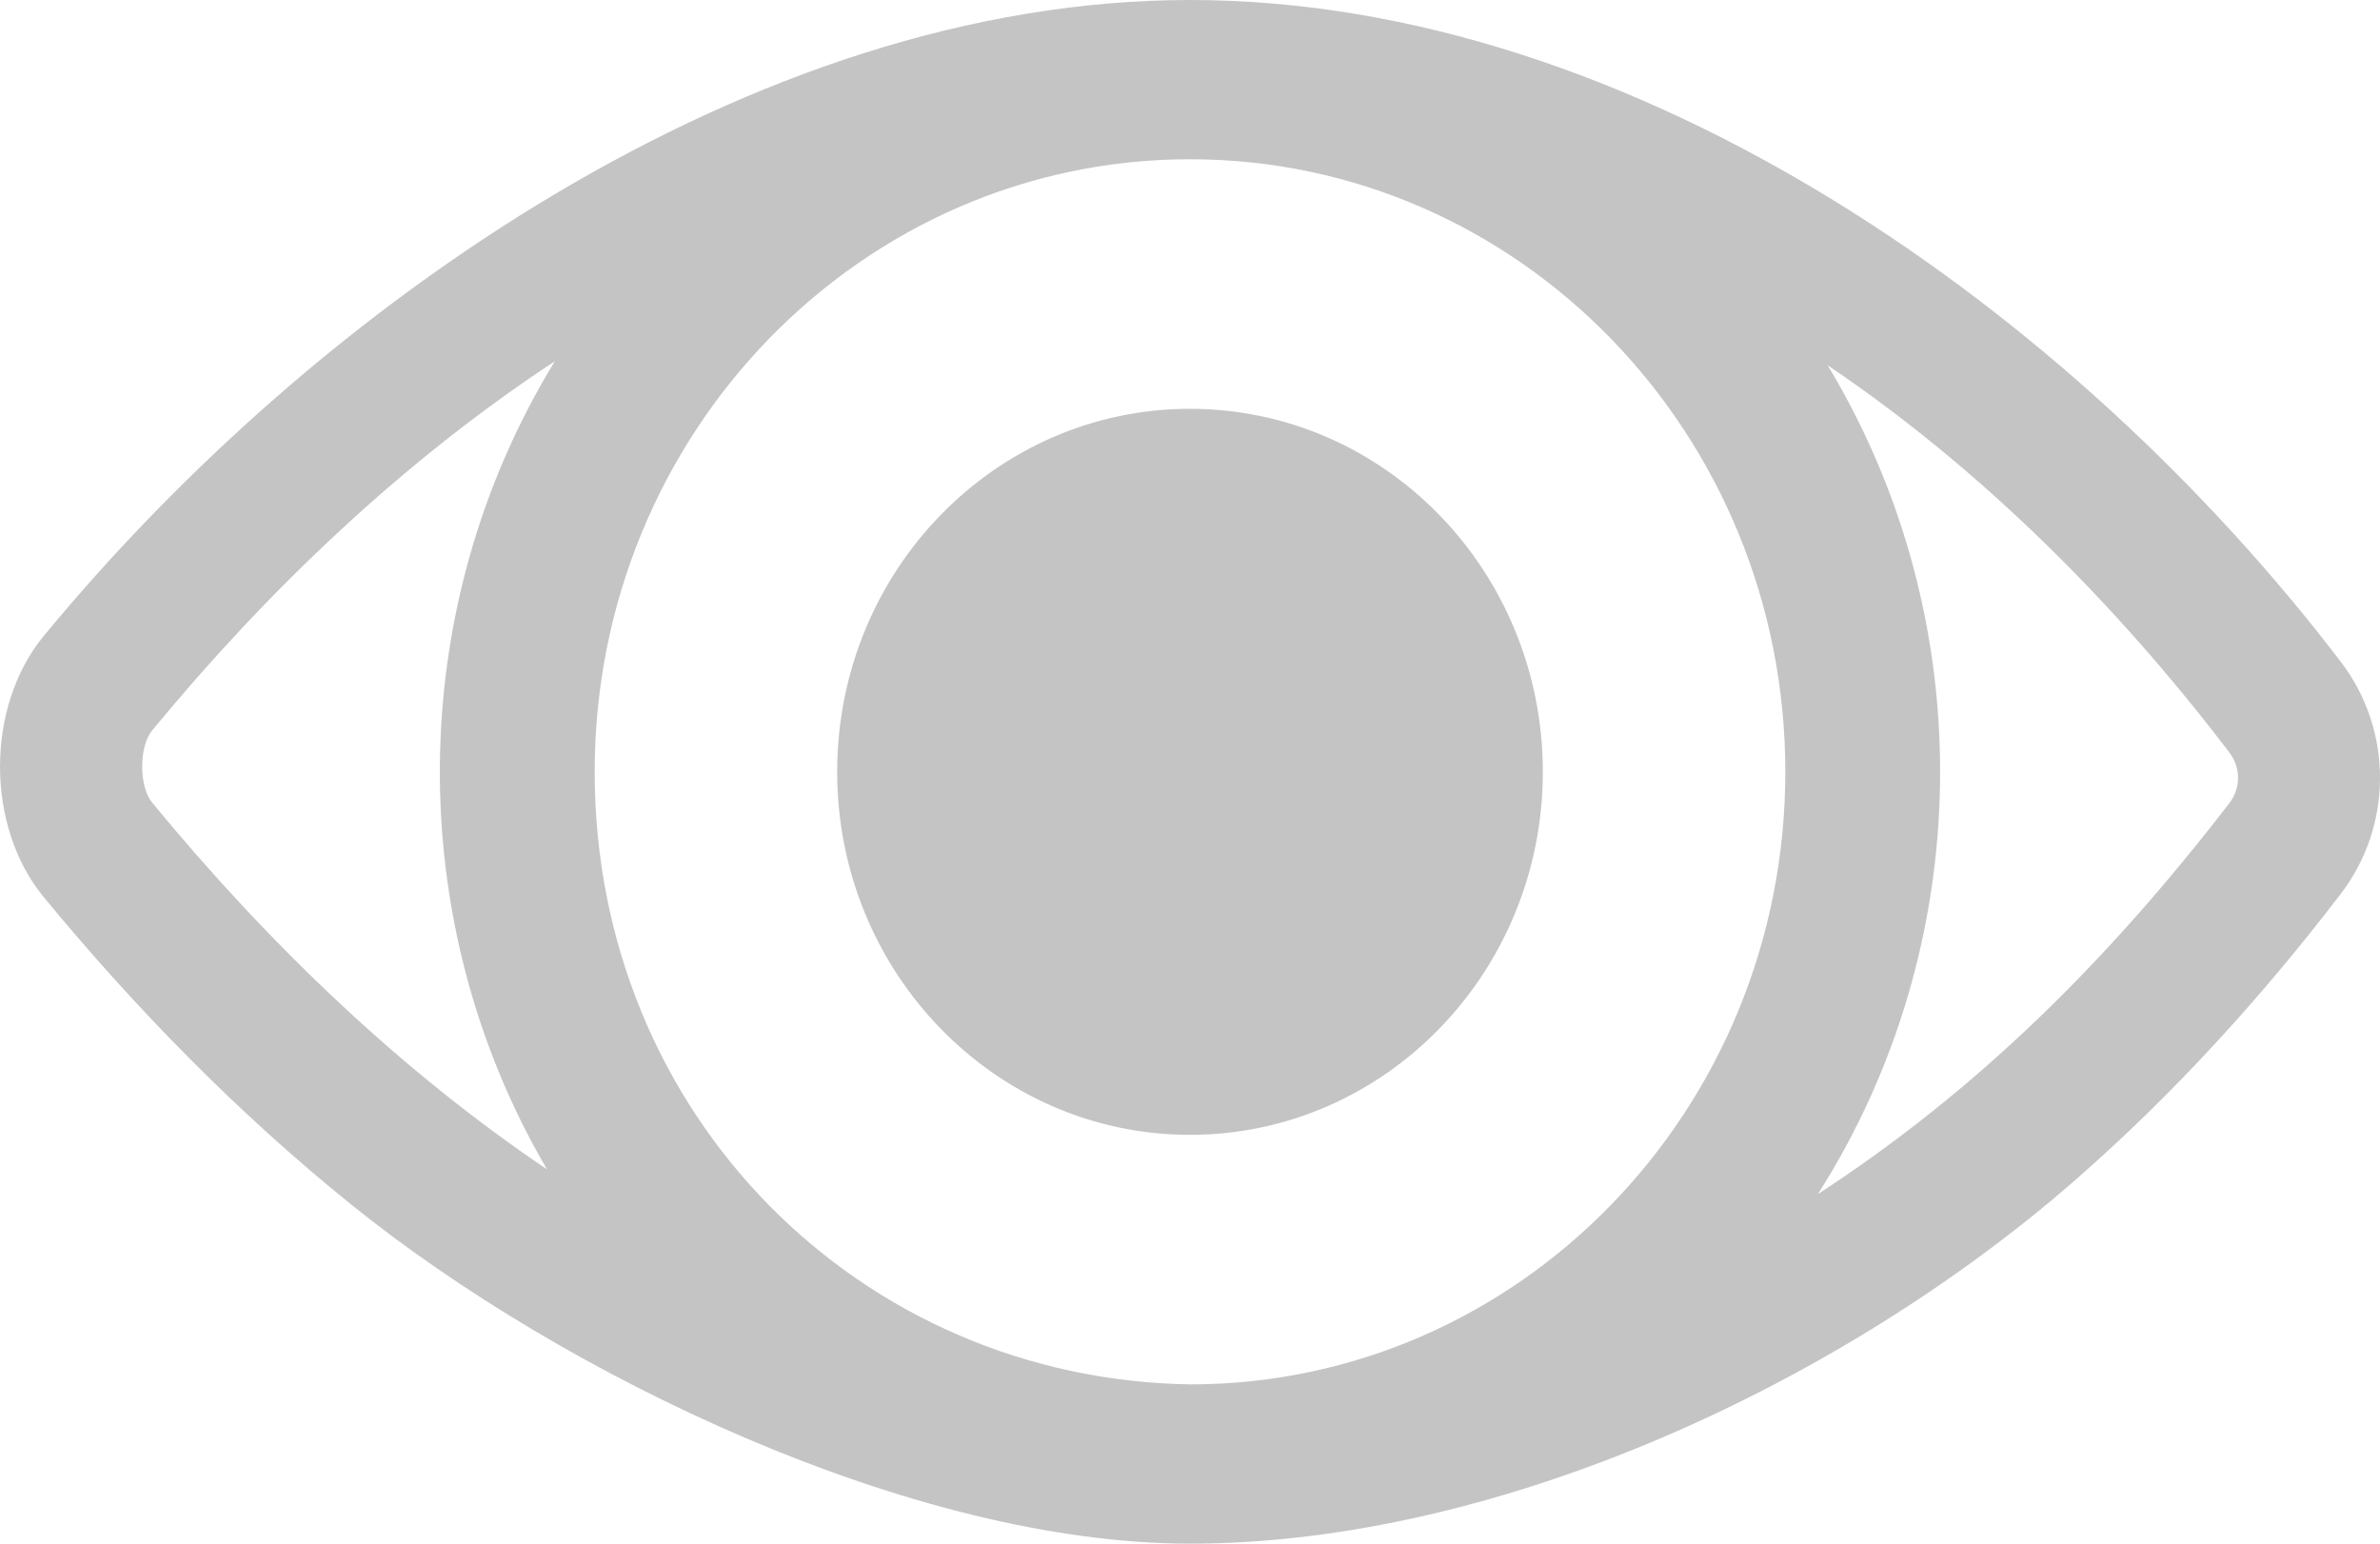 <svg width="37" height="24" viewBox="0 0 37 24" fill="none" xmlns="http://www.w3.org/2000/svg">
<path fill-rule="evenodd" clip-rule="evenodd" d="M0.68 9.888C4.917 4.748 11.701 0 18.5 0C25.448 0 32.254 4.868 36.392 10.291C37.203 11.354 37.203 12.834 36.391 13.896C35.156 15.511 33.781 17.021 32.257 18.352C28.659 21.493 23.315 24 18.5 24C14.183 24 8.756 21.386 5.459 18.727C3.707 17.314 2.118 15.693 0.679 13.947C-0.226 12.848 -0.226 10.987 0.68 9.888ZM18.5 6.356C21.529 6.356 23.985 8.883 23.985 12C23.985 15.117 21.529 17.644 18.5 17.644C15.471 17.644 13.015 15.117 13.015 12C13.015 8.883 15.471 6.356 18.5 6.356ZM28.413 5.679C30.799 9.634 30.738 14.674 28.262 18.565C30.735 16.956 32.764 14.945 34.655 12.491C34.839 12.255 34.839 11.931 34.655 11.695C32.887 9.375 30.789 7.282 28.413 5.679ZM8.504 18.181C6.239 14.312 6.288 9.437 8.625 5.617C6.279 7.16 4.177 9.159 2.364 11.358C2.159 11.607 2.159 12.228 2.364 12.477C4.214 14.724 6.272 16.676 8.504 18.181ZM18.5 2.476C23.611 2.476 27.755 6.74 27.755 12C27.755 17.255 23.619 21.516 18.515 21.524C13.376 21.451 9.245 17.339 9.245 12C9.245 6.74 13.389 2.476 18.5 2.476Z" fill="#C4C4C4"/>
</svg>
